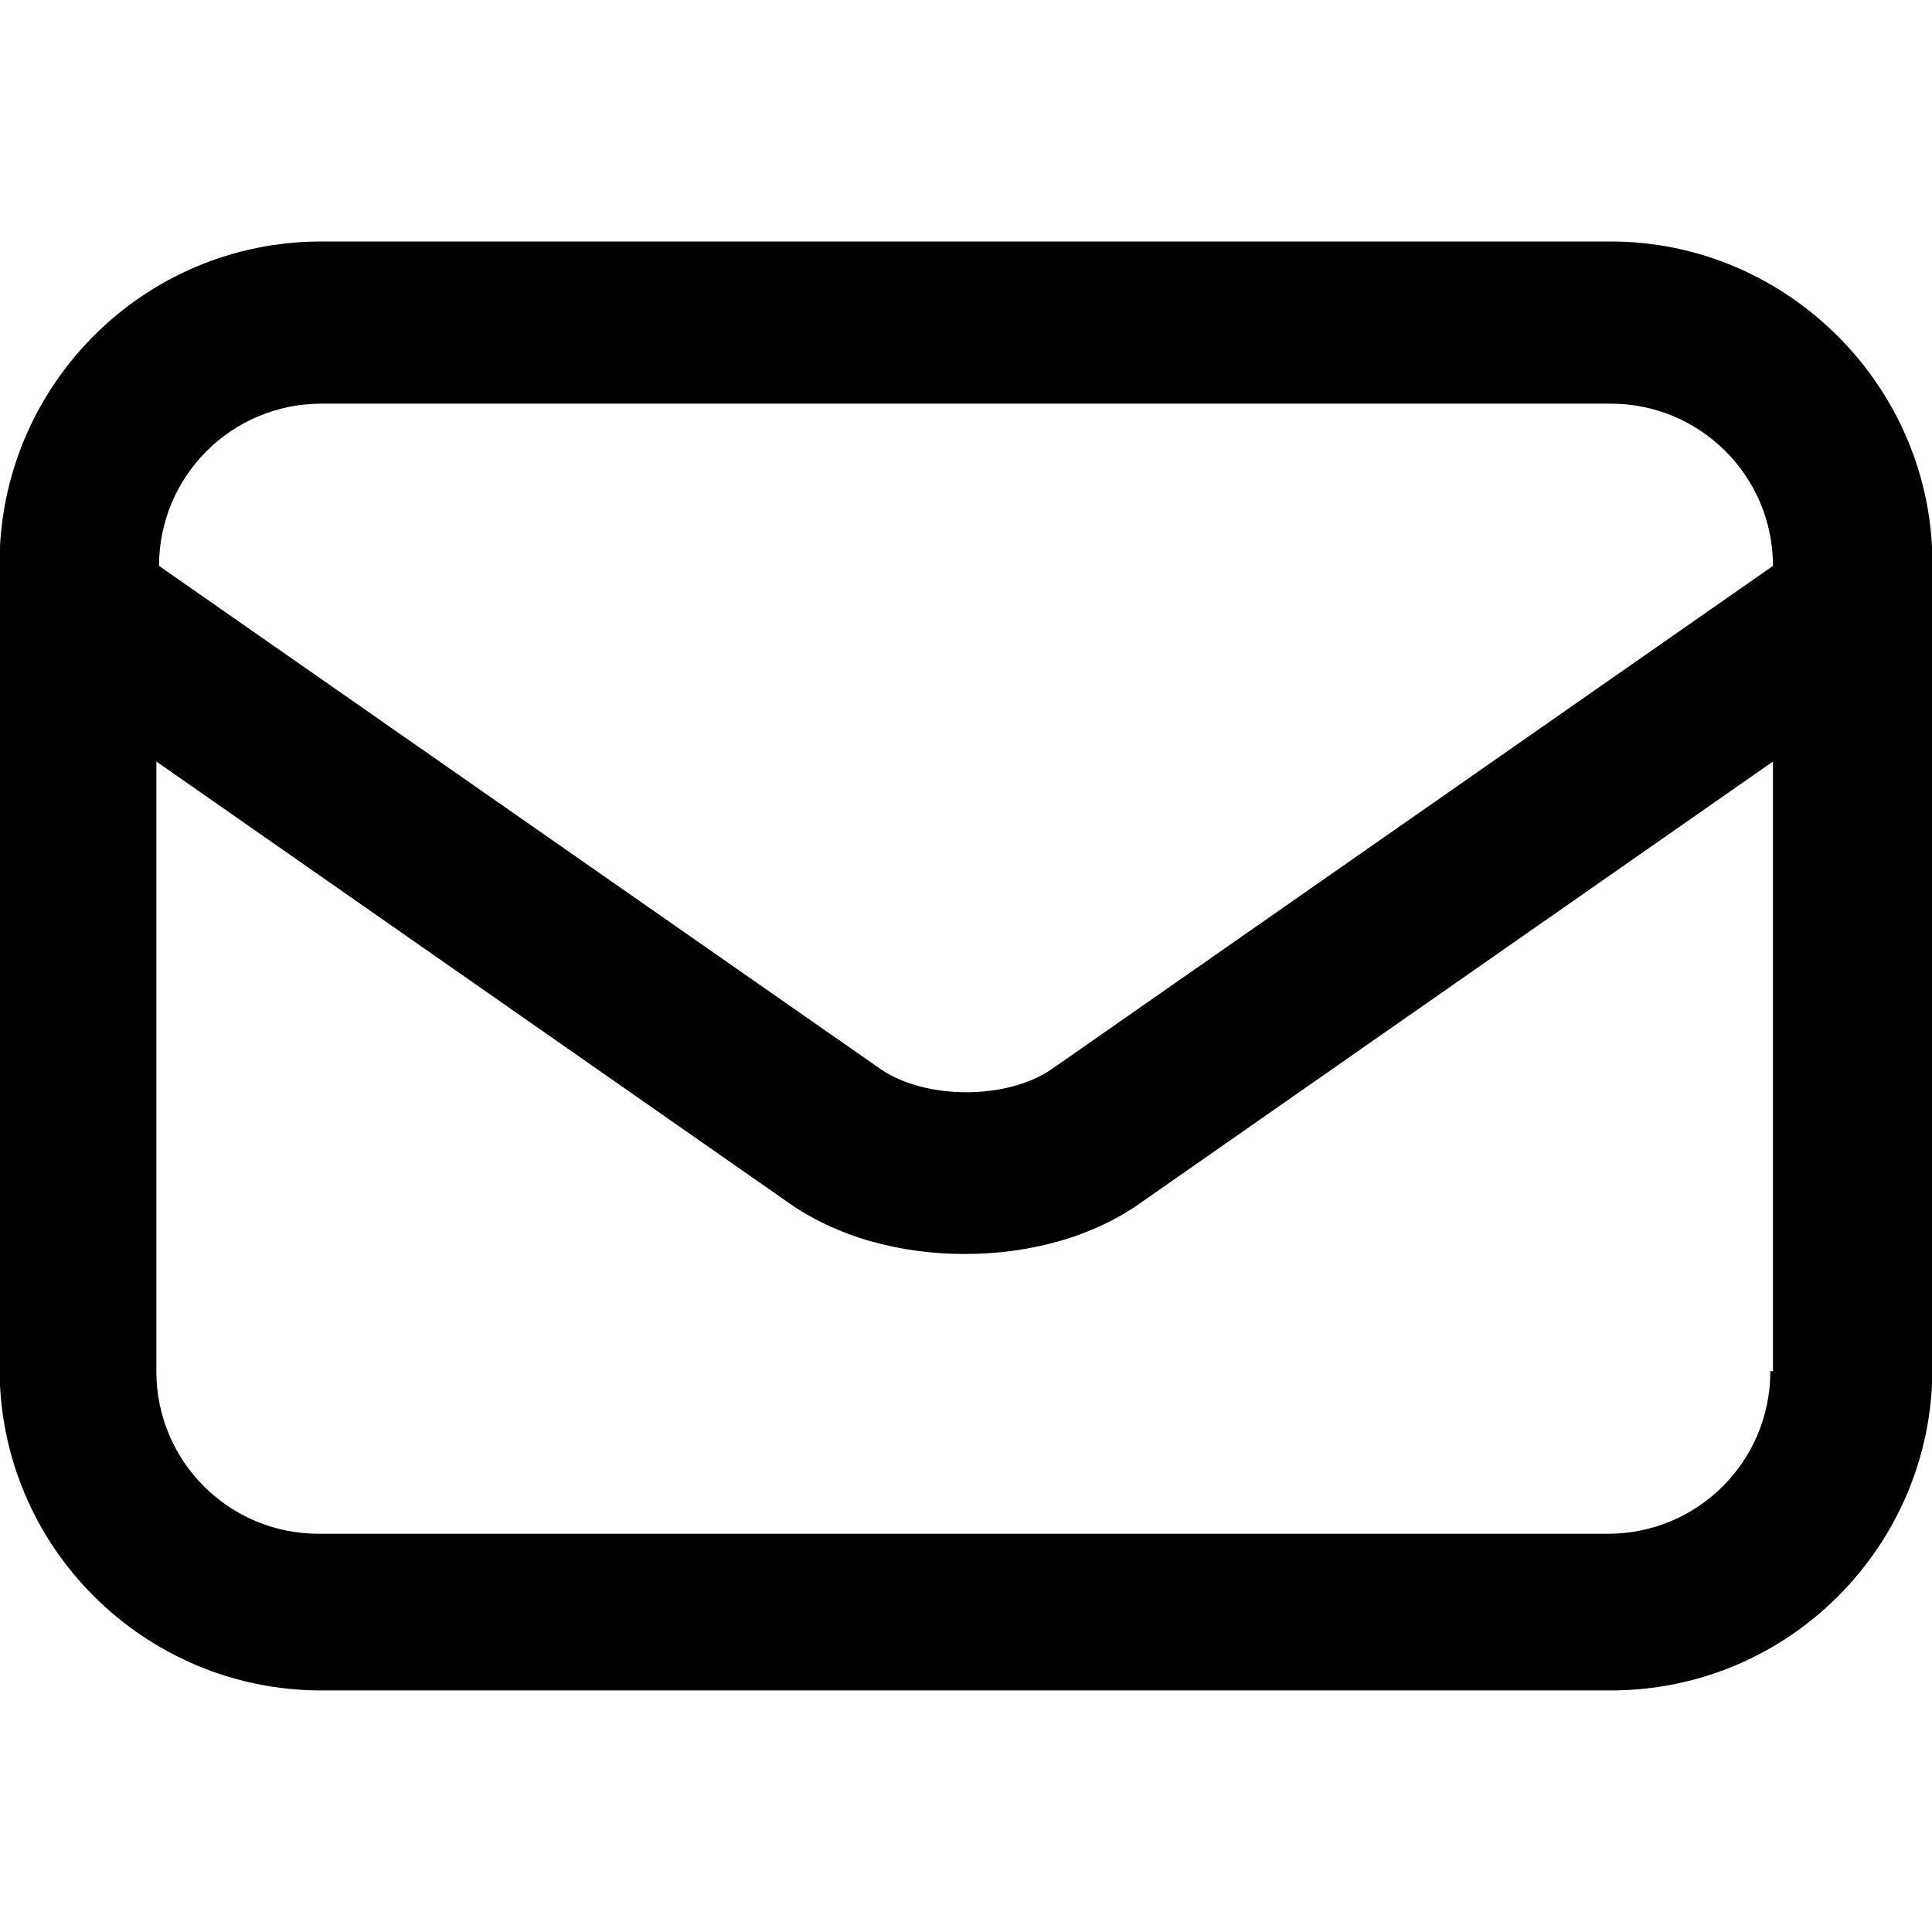 <!-- Generated by IcoMoon.io -->
<svg xmlns="http://www.w3.org/2000/svg" viewBox="0 0 32 32">
<title>email</title>
<path d="M26.679 4c2.924 0 5.328 2.405 5.328 5.328v13.343c0 2.918-2.365 5.328-5.328 5.328h-21.358c-2.918 0-5.328-2.365-5.328-5.328v-13.343c0-2.918 2.365-5.328 5.328-5.328h21.358zM29.321 22.717l0-0.006h0.045v-10.098l-10.425 7.276c-0.83 0.604-1.897 0.881-2.963 0.881-1.061 0-2.128-0.277-2.963-0.881l-10.425-7.276v10.104c0 1.485 1.202 2.687 2.687 2.687h21.358c1.485 0 2.687-1.202 2.687-2.687zM17.417 17.71l11.949-8.337c0-1.484-1.202-2.687-2.687-2.687h-21.358c-1.484 0-2.687 1.202-2.687 2.687l11.955 8.337c0.745 0.508 2.088 0.508 2.828 0z"></path>
</svg>

